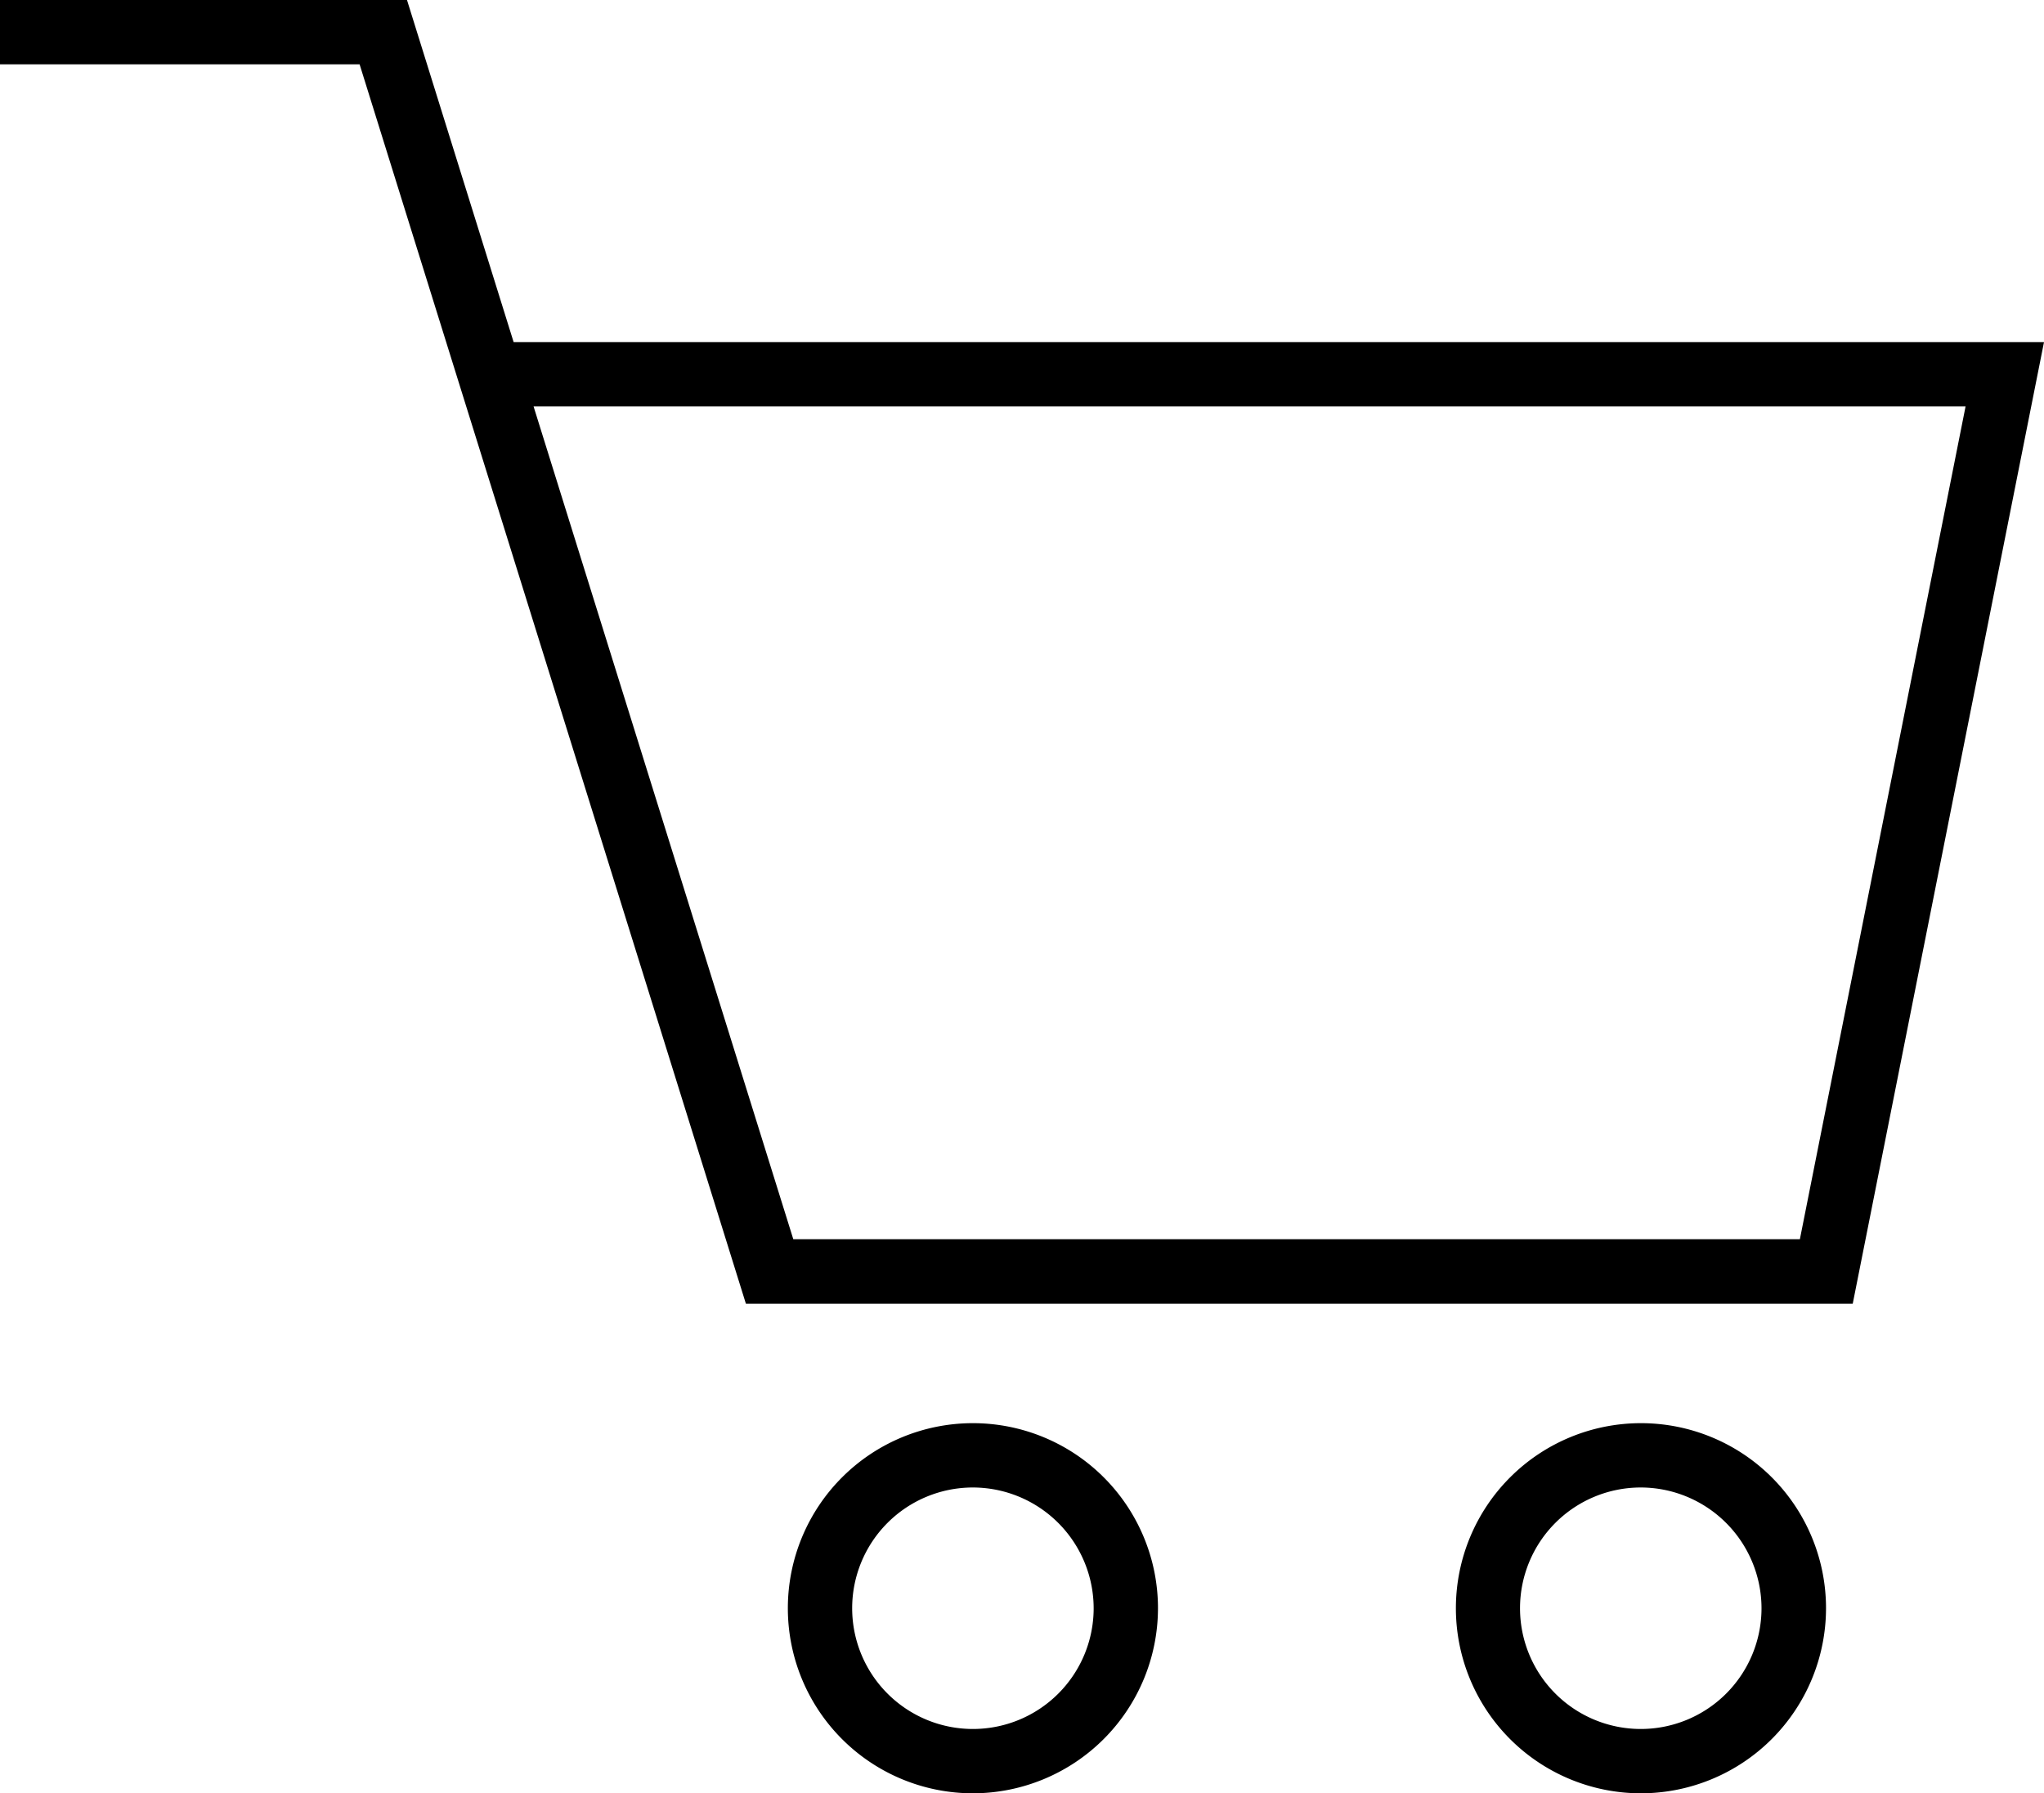 <svg xmlns="http://www.w3.org/2000/svg" viewBox="0 0 108.68 95.35">
    <defs>
        
    </defs>
    <g id="Capa_2" data-name="Capa 2">
        <g id="Capa_1-2" data-name="Capa 1">
            <path class="cls-1"
                d="M98.51,69.32H39.66L19.12,3.42H0V0H21.64l5.67,18.19h81.37ZM42.18,65.89H95.7l8.81-44.28H28.37Z" />
            <path class="cls-1"
                d="M51.73,95.35a9.84,9.84,0,1,1,9.84-9.84A9.85,9.85,0,0,1,51.73,95.35Zm0-16.26a6.42,6.42,0,1,0,6.42,6.42A6.43,6.43,0,0,0,51.73,79.09Z" />
            <path class="cls-1"
                d="M87.25,95.35a9.84,9.84,0,1,1,9.84-9.84A9.85,9.85,0,0,1,87.25,95.35Zm0-16.26a6.42,6.42,0,1,0,6.41,6.42A6.43,6.43,0,0,0,87.25,79.09Z" />
        </g>
    </g>
</svg>